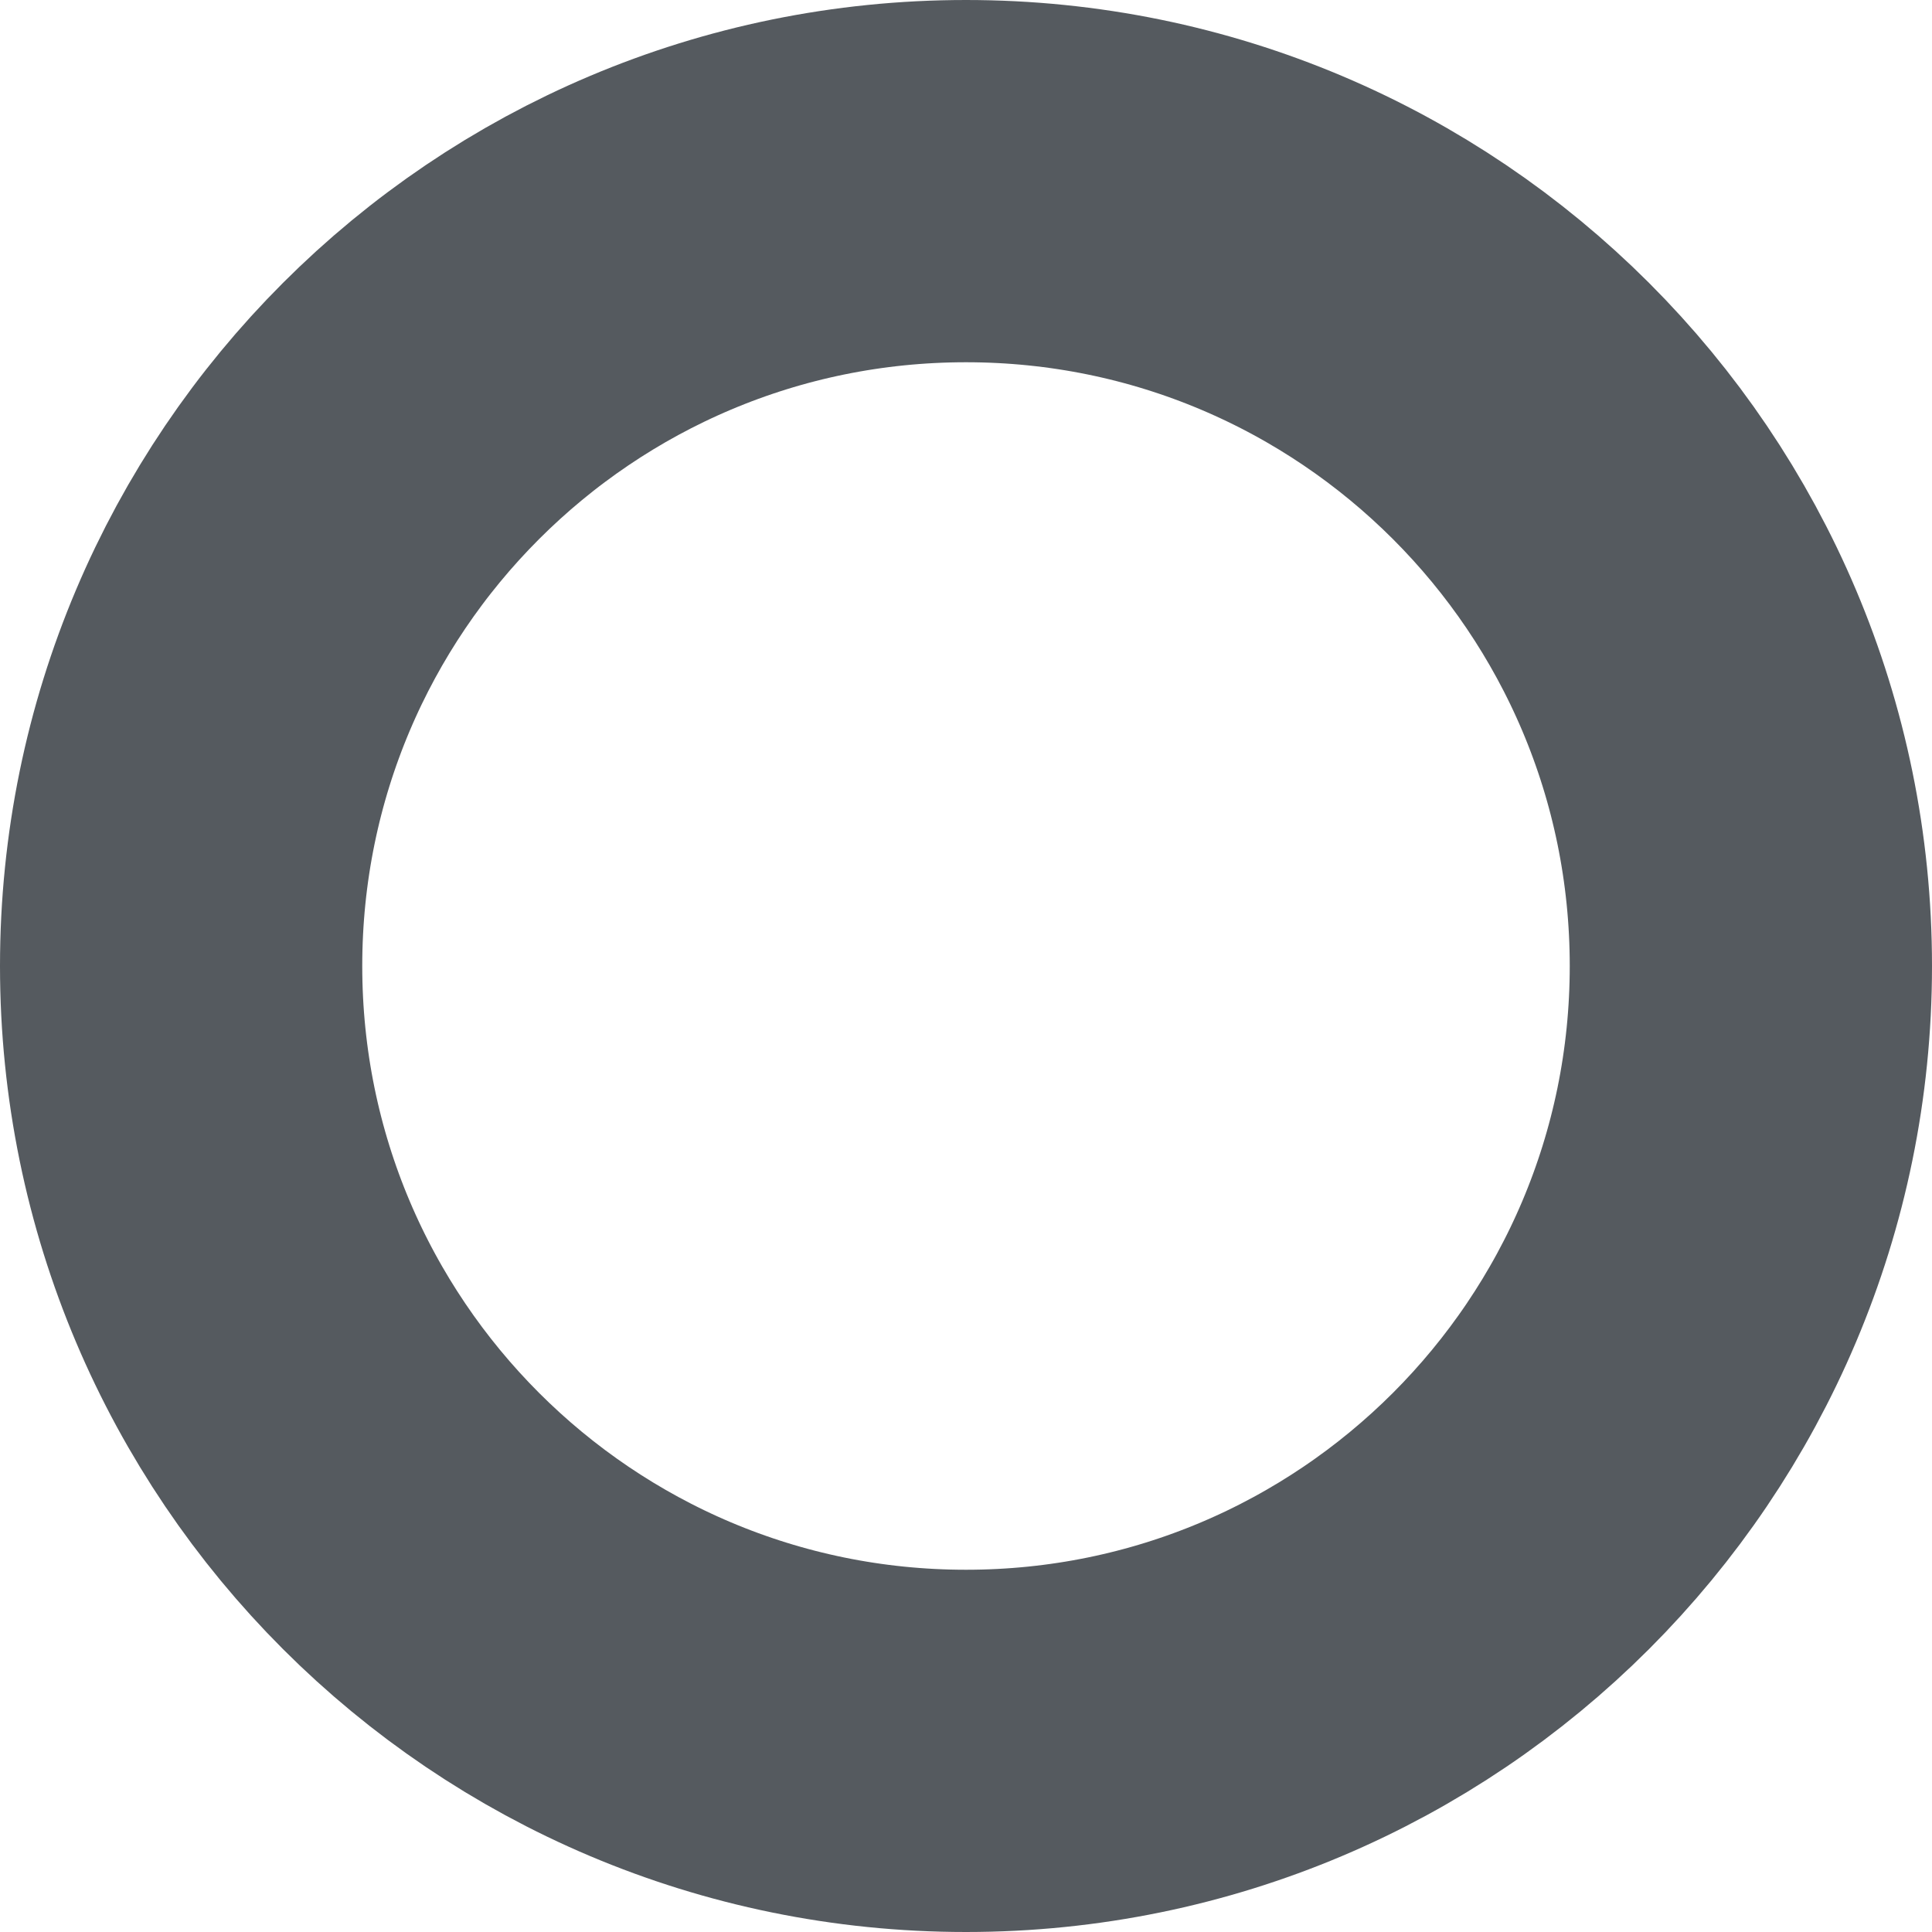 <?xml version="1.0" encoding="UTF-8" standalone="no"?>
<svg width="256px" height="256px" viewBox="0 0 256 256" version="1.1" xmlns="http://www.w3.org/2000/svg" xmlns:xlink="http://www.w3.org/1999/xlink" xmlns:sketch="http://www.bohemiancoding.com/sketch/ns">
    <!-- Generator: Sketch 3.1 (8751) - http://www.bohemiancoding.com/sketch -->
    <title>zeeen</title>
    <desc>Created with Sketch.</desc>
    <defs>
        <path id="path-1" d="M732,544 C789.438,544 836,497.438 836,440 C836,382.562 789.438,336 732,336 C674.562,336 628,382.562 628,440 C628,497.438 674.562,544 732,544 Z"></path>
    </defs>
    <g id="Web" stroke="none" stroke-width="1" fill="none" fill-rule="evenodd" sketch:type="MSPage">
        <g id="Desktop-HD" sketch:type="MSArtboardGroup" transform="translate(-604, -312)">
            <mask id="mask-2" sketch:name="zeeen" fill="white">
                <use xlink:href="#path-1"></use>
            </mask>
            <use id="zeeen" stroke="#555A5F" stroke-width="48" sketch:type="MSShapeGroup" xlink:href="#path-1"></use>
        </g>
    </g>
</svg>